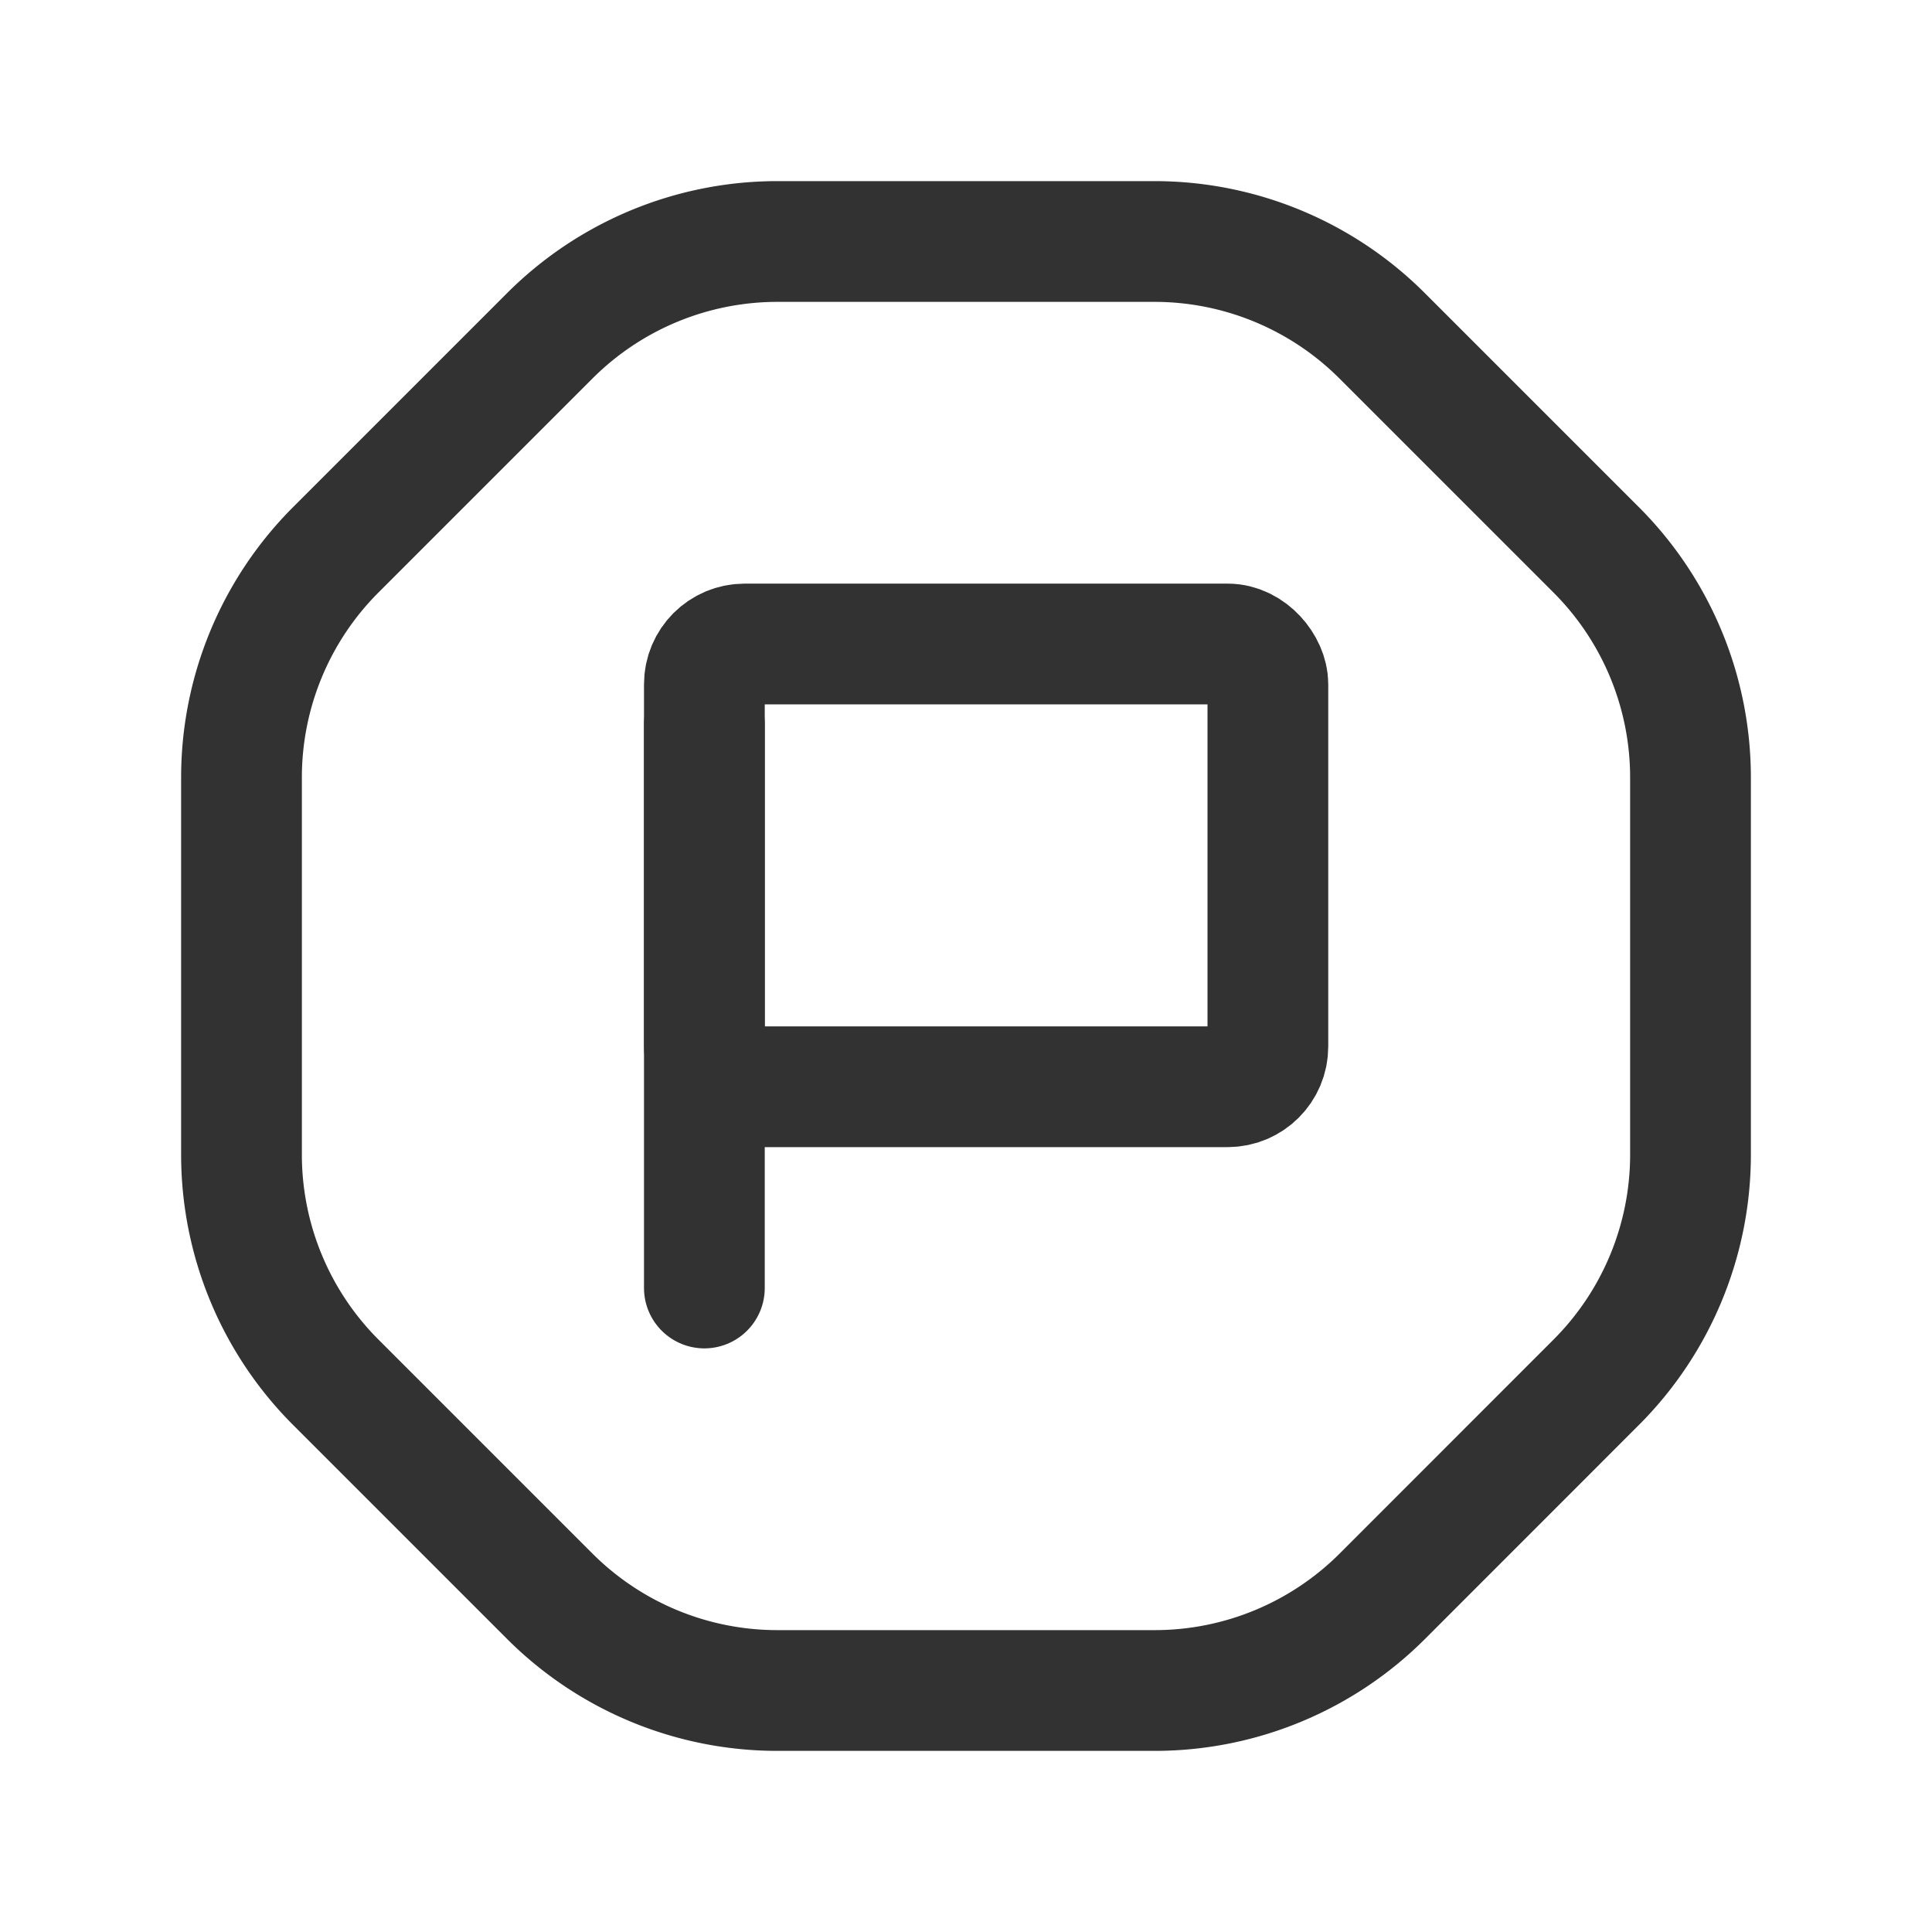 <svg id="Layer_3" data-name="Layer 3" xmlns="http://www.w3.org/2000/svg" viewBox="0 0 24 24"><path d="M0,24V0H24V24Z" fill="none"/><rect x="8.75" y="8" width="7" height="5.5" rx="0.5" stroke-width="1.5" stroke="#323232" stroke-linecap="round" stroke-linejoin="round" fill="none"/><line x1="8.75" y1="9" x2="8.75" y2="16" fill="none" stroke="#323232" stroke-linecap="round" stroke-linejoin="round" stroke-width="1.5"/><path d="M6.828,19.828,4.172,17.172A4,4,0,0,1,3,14.343V9.658A4,4,0,0,1,4.172,6.829L6.829,4.172A4,4,0,0,1,9.658,3h4.684a4,4,0,0,1,2.828,1.172l2.658,2.658A4,4,0,0,1,21,9.658v4.685a4,4,0,0,1-1.171,2.828L17.173,19.828A4,4,0,0,1,14.344,21H9.657A4,4,0,0,1,6.828,19.828Z" fill="none" stroke="#323232" stroke-linecap="round" stroke-linejoin="round" stroke-width="1.5"/></svg>